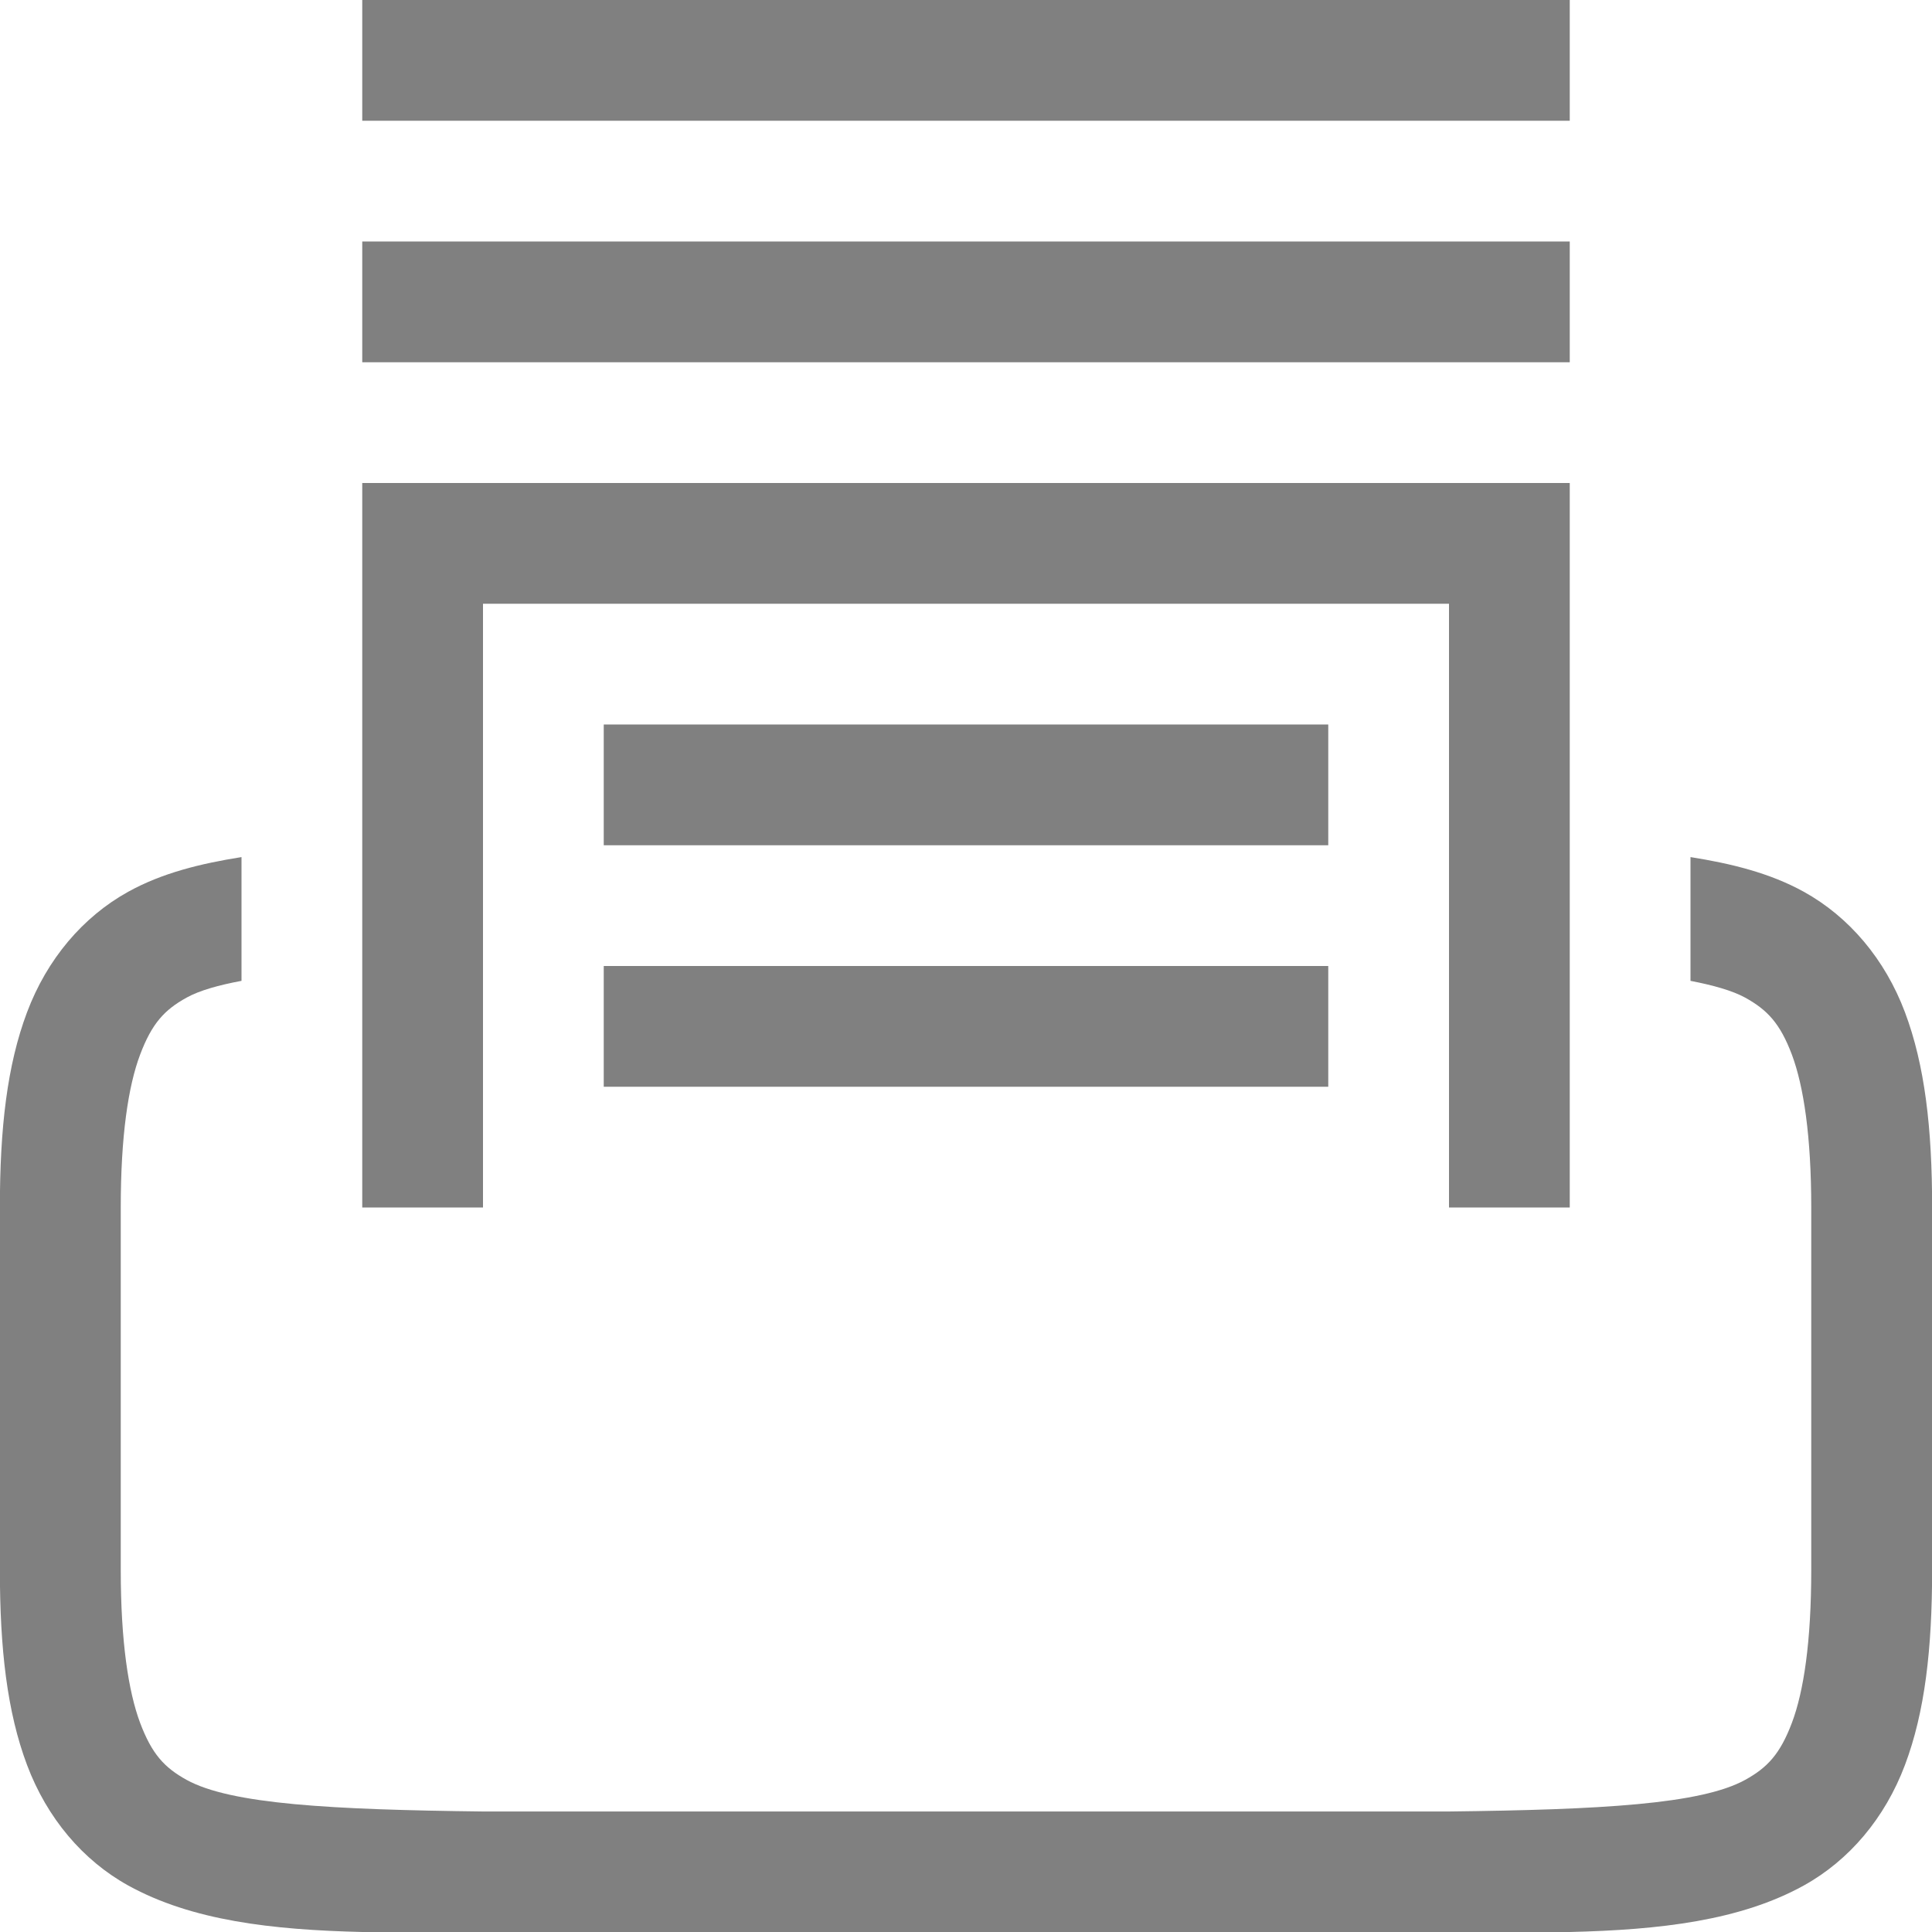 <svg height="16" width="16" xmlns="http://www.w3.org/2000/svg"><g fill="#808080" transform="translate(-172 -516)"><path d="m175 532c-.75-.018-1.411-.094-1.938-.385-.376-.208-.673-.559-.838-.998-.165-.439-.225-.96-.225-1.617v-3c0-.658.06-1.179.225-1.617.165-.439.462-.79.838-.998.282-.156.599-.233.938-.287v1.025c-.187.035-.347.079-.455.139-.183.101-.287.213-.385.473-.098.26-.16.673-.16 1.266v3c0 .592.063 1.006.16 1.266.098.26.201.371.385.473.366.202 1.197.247 2.455.262h8c1.259-.015 2.087-.06 2.453-.262.183-.101.289-.213.387-.473.098-.26.16-.673.16-1.266v-3c0-.592-.063-1.006-.16-1.266-.098-.26-.203-.371-.387-.473-.108-.059-.267-.103-.453-.139v-1.025c.338.054.655.131.938.287.376.208.673.559.838.998.165.439.225.96.225 1.617v3c0 .658-.06 1.179-.225 1.617-.165.439-.462.79-.838.998-.527.291-1.188.367-1.938.385z"/><path d="m175 526v-.5-5.5h10v5.5.5h-1v-.5-4.5h-8v4.5.5z"/><path d="m177 525v-1h6v1z"/><path d="m177 523v-1h6v1z"/><path d="m175 519v-1h10v1z"/><path d="m175 517v-1h10v1z"/></g></svg>